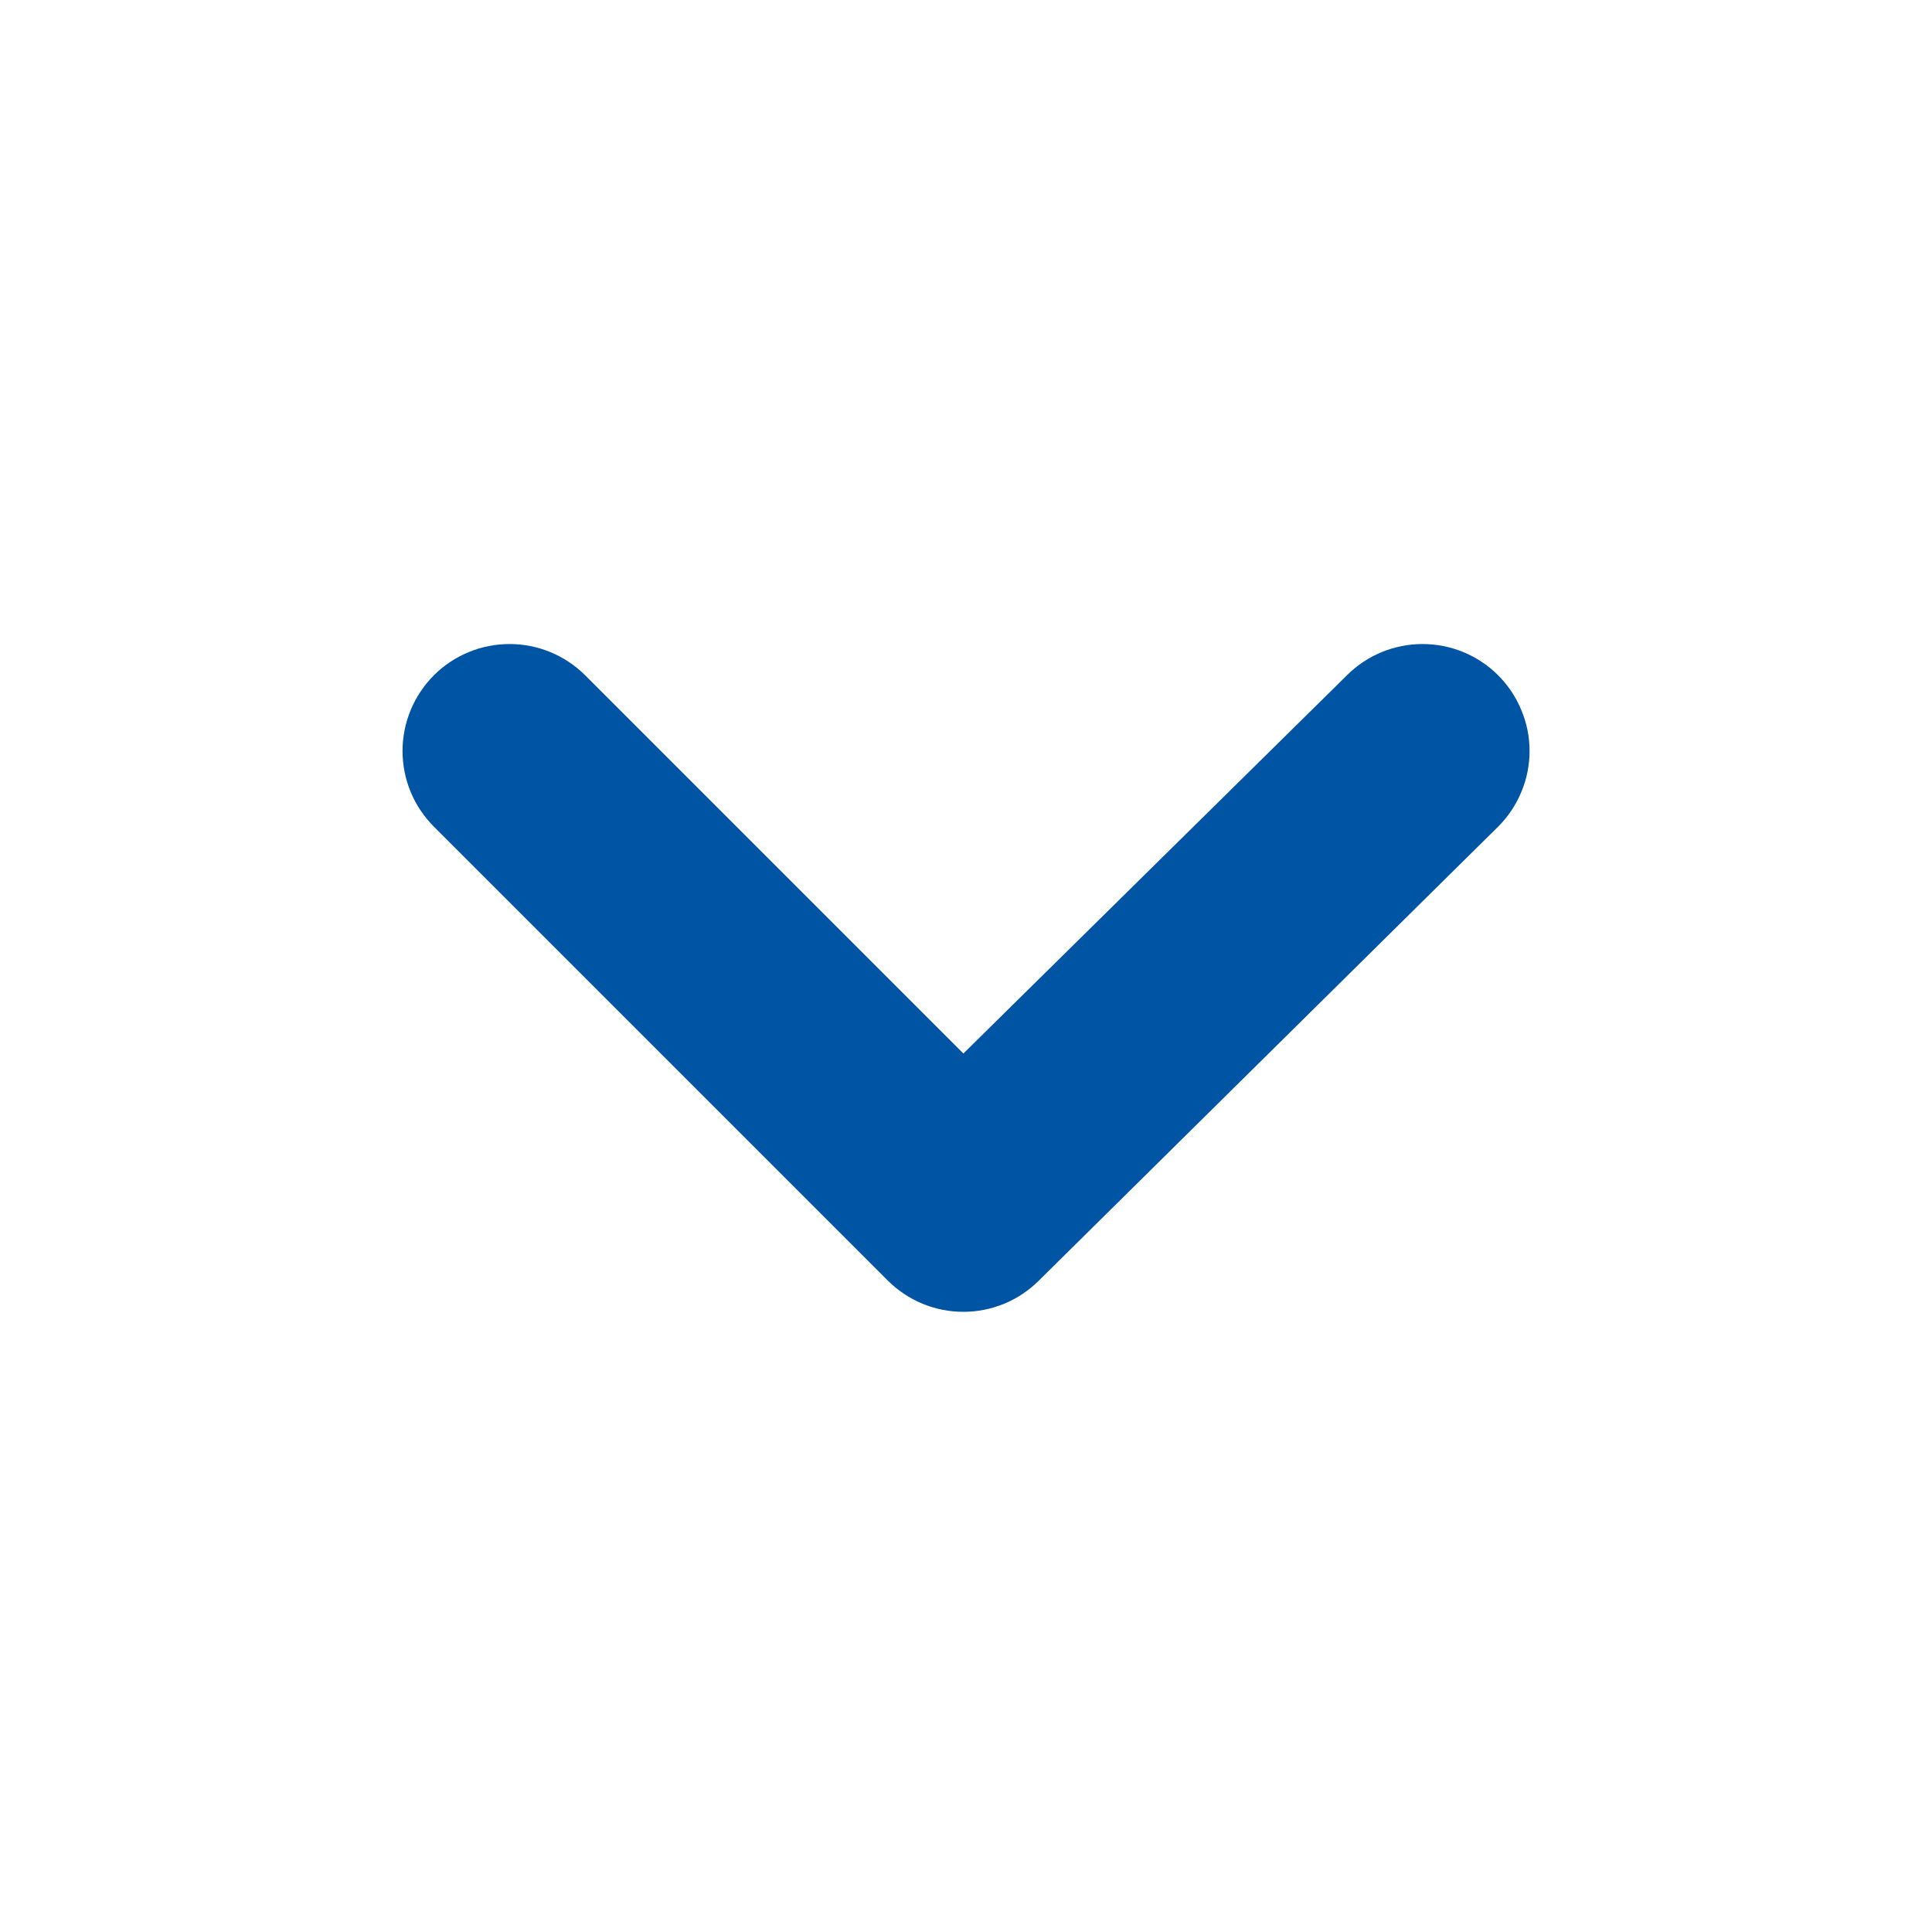 <svg width="20" height="20" viewBox="0 0 20 20" fill="none"
     xmlns="http://www.w3.org/2000/svg">
  <g clip-path="url(#clip0_11843_4166)">
    <path
      d="M15.506 6.988C15.299 6.782 15.018 6.667 14.726 6.667C14.434 6.667 14.153 6.782 13.946 6.988L9.973 10.906L6.055 6.988C5.847 6.782 5.567 6.667 5.275 6.667C4.982 6.667 4.702 6.782 4.494 6.988C4.391 7.091 4.308 7.214 4.252 7.349C4.196 7.484 4.167 7.628 4.167 7.774C4.167 7.92 4.196 8.065 4.252 8.2C4.308 8.335 4.391 8.457 4.494 8.56L9.187 13.253C9.29 13.356 9.412 13.439 9.547 13.495C9.682 13.551 9.827 13.58 9.973 13.58C10.119 13.58 10.263 13.551 10.398 13.495C10.533 13.439 10.655 13.356 10.758 13.253L15.506 8.56C15.61 8.457 15.692 8.335 15.748 8.2C15.805 8.065 15.834 7.92 15.834 7.774C15.834 7.628 15.805 7.484 15.748 7.349C15.692 7.214 15.61 7.091 15.506 6.988Z"
      fill="#0054A4"/>
  </g>
  <defs>
    <clipPath id="clip0_11843_4166">
      <rect width="20" height="20" fill="white"/>
    </clipPath>
  </defs>
</svg>
